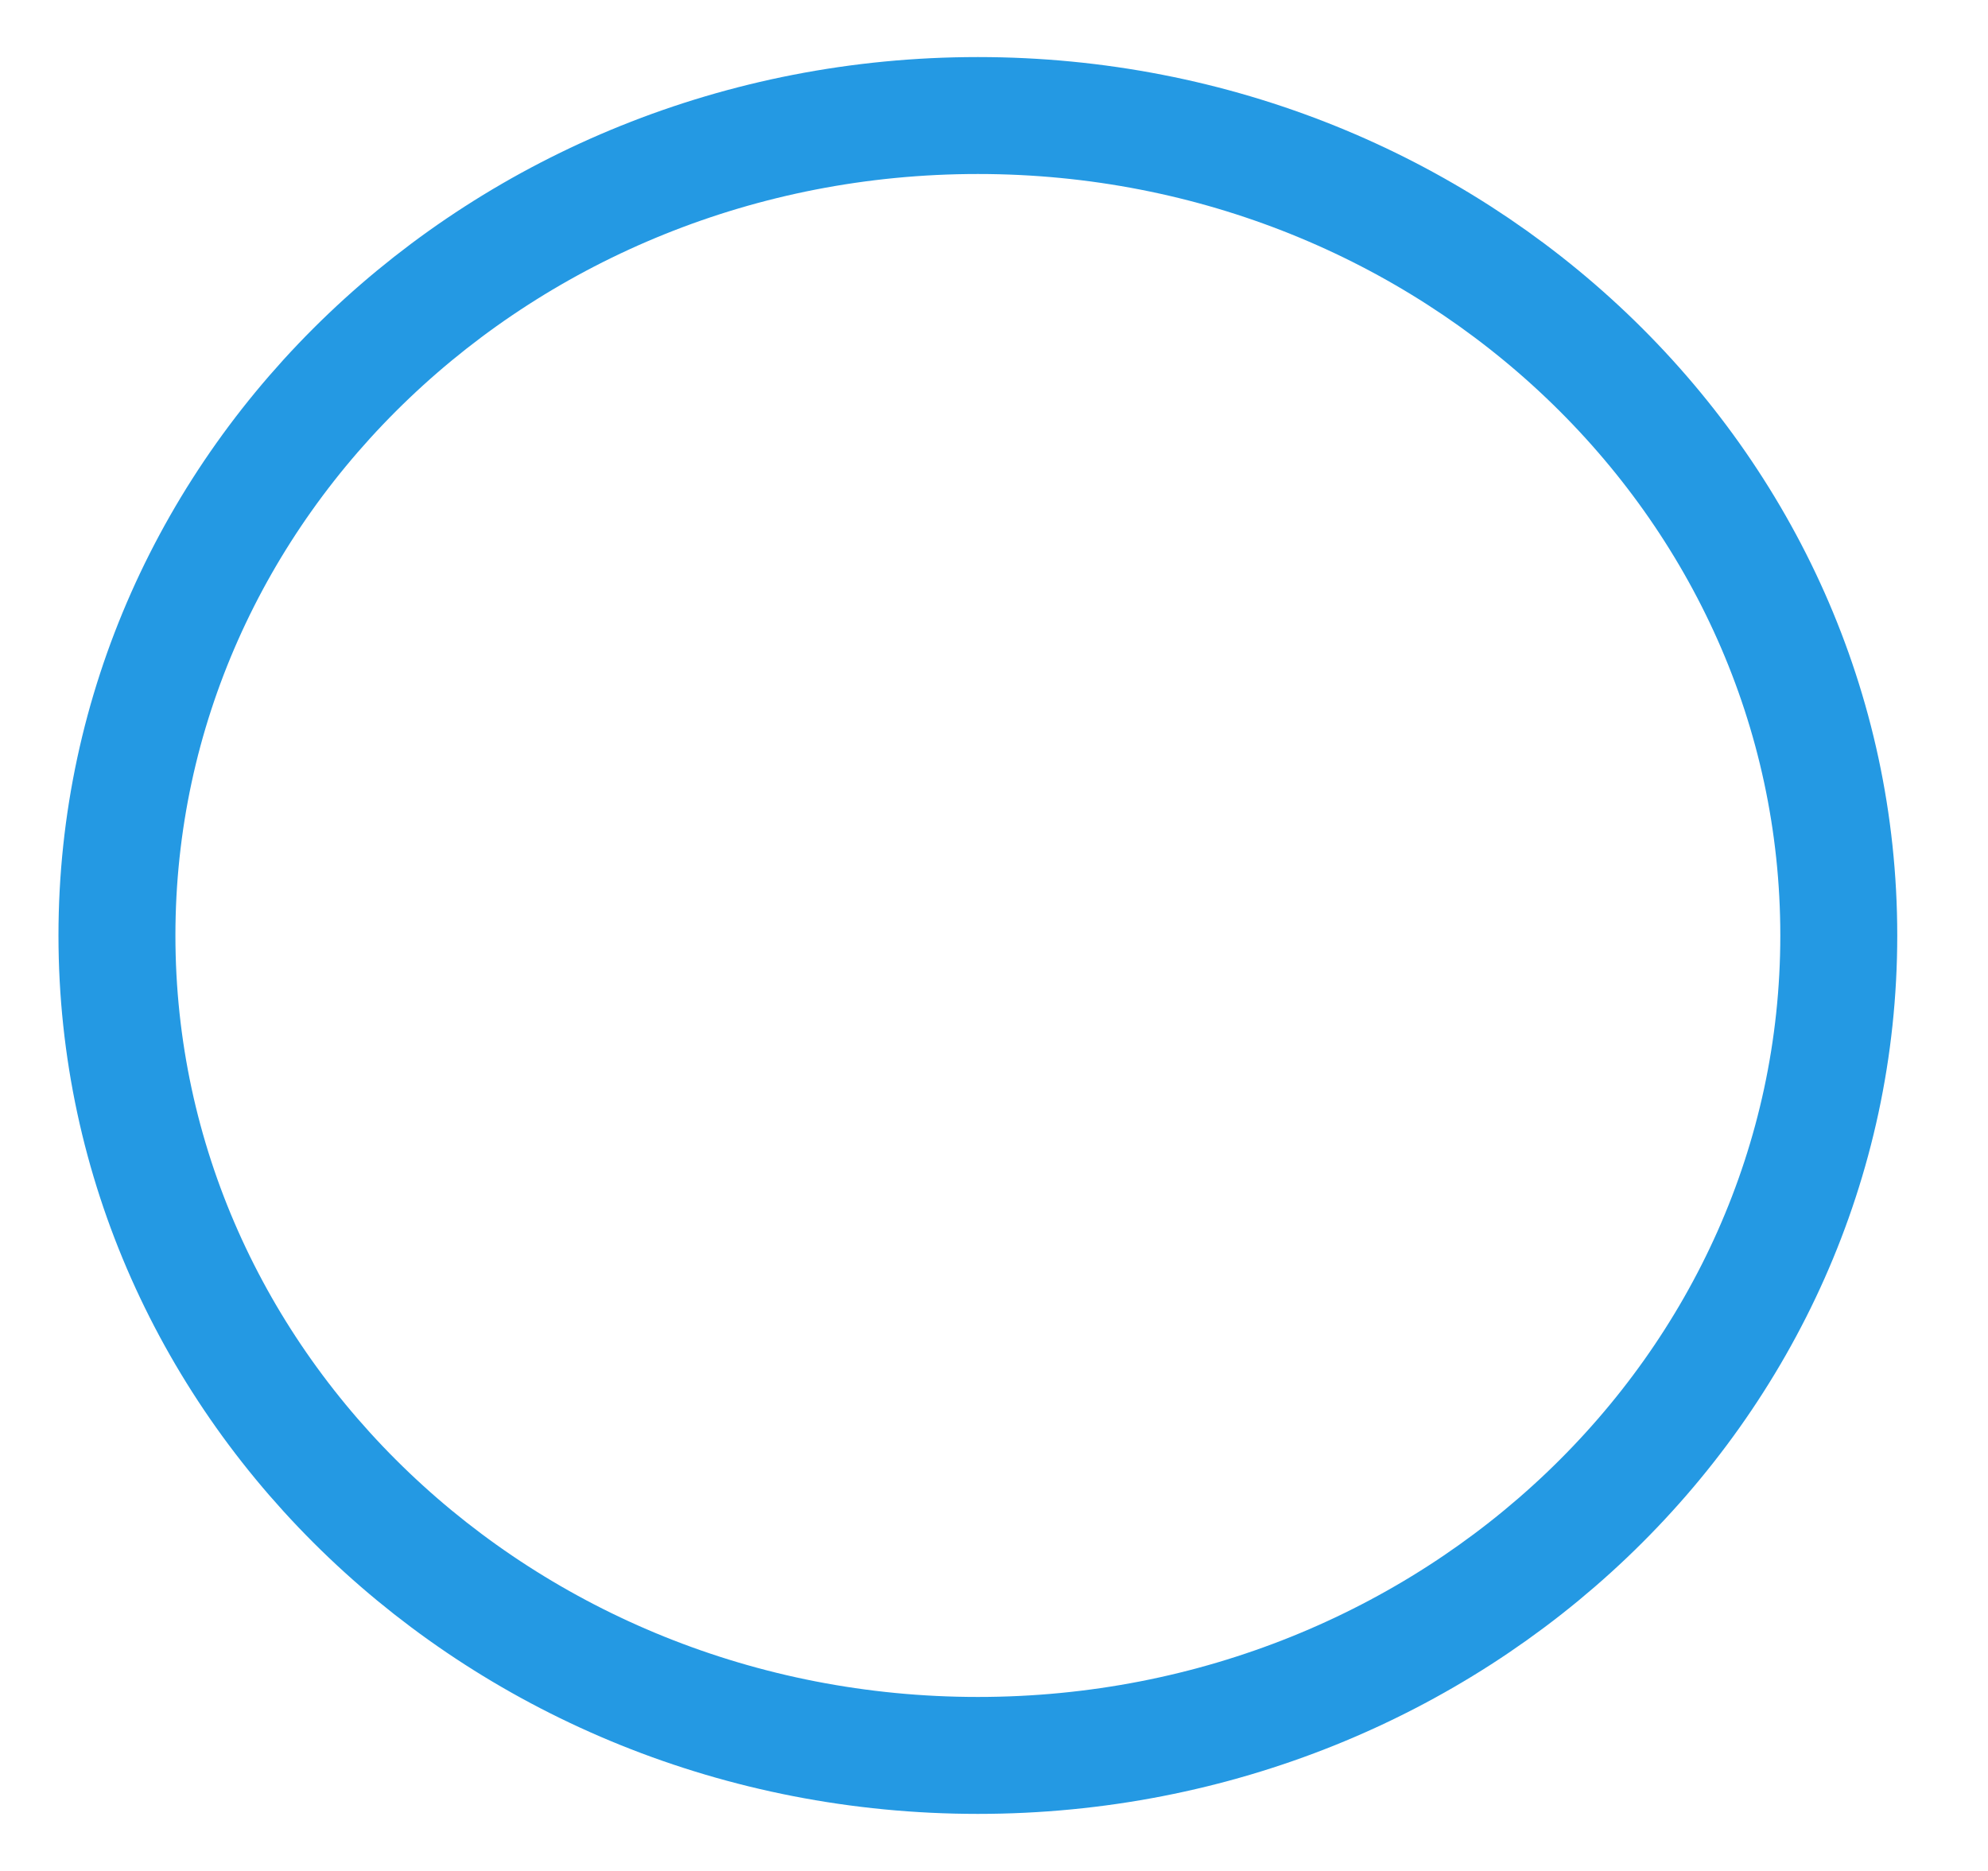 <svg width="17" height="16" viewBox="0 0 17 16" fill="none" xmlns="http://www.w3.org/2000/svg">
<path d="M8.362 15.012C12.428 15.012 15.724 11.873 15.724 8C15.724 4.128 12.428 0.988 8.362 0.988C4.296 0.988 1 4.128 1 8C1 11.873 4.296 15.012 8.362 15.012Z" stroke="#2499E3" stroke-miterlimit="3.333" stroke-linecap="round" stroke-linejoin="round"/>
</svg>
